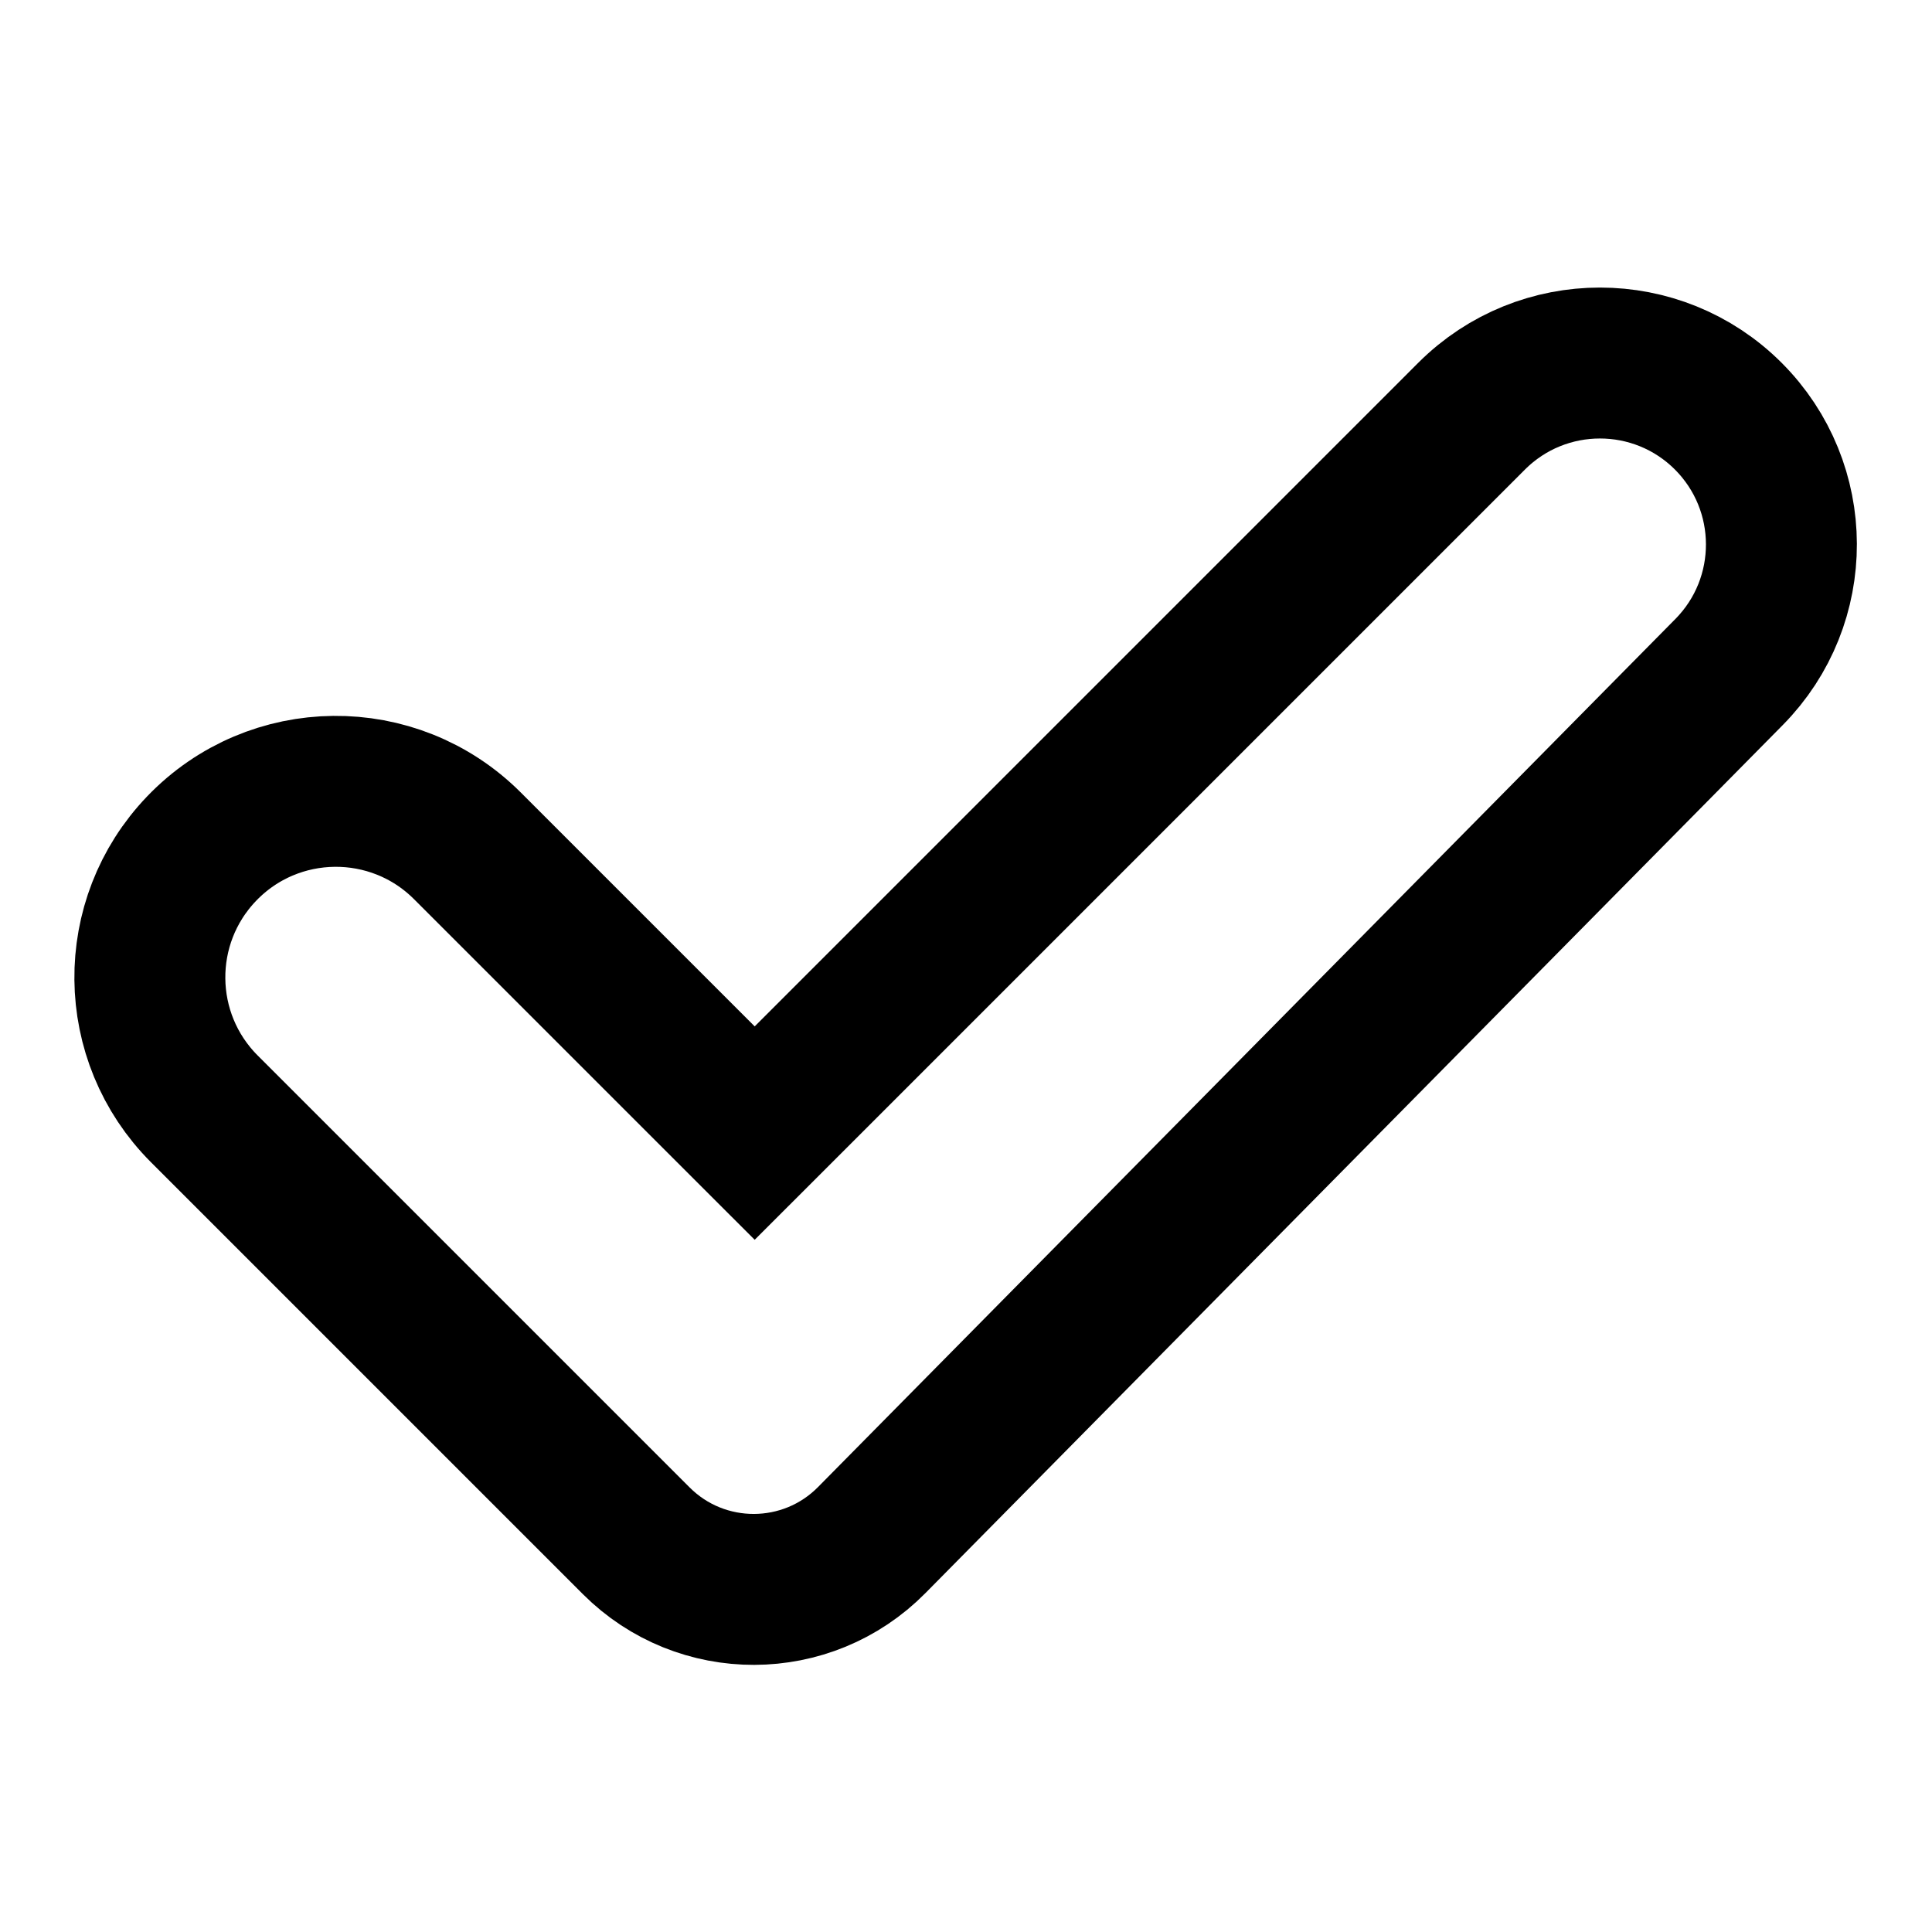 <svg width="64" height="64" viewBox="0 0 64 64" fill="none" xmlns="http://www.w3.org/2000/svg">
<path d="M23.232 35.768L25 37.535L26.768 35.768L48.749 13.786C51.097 11.439 54.903 11.439 57.251 13.786C59.588 16.124 59.6 19.91 57.277 22.262L28.878 51.016C26.734 53.187 23.233 53.197 21.076 51.04L6.769 36.733C4.397 34.362 4.358 30.529 6.681 28.109C9.072 25.618 13.042 25.578 15.483 28.019L23.232 35.768Z" stroke="black" stroke-width="5"/>
</svg>
